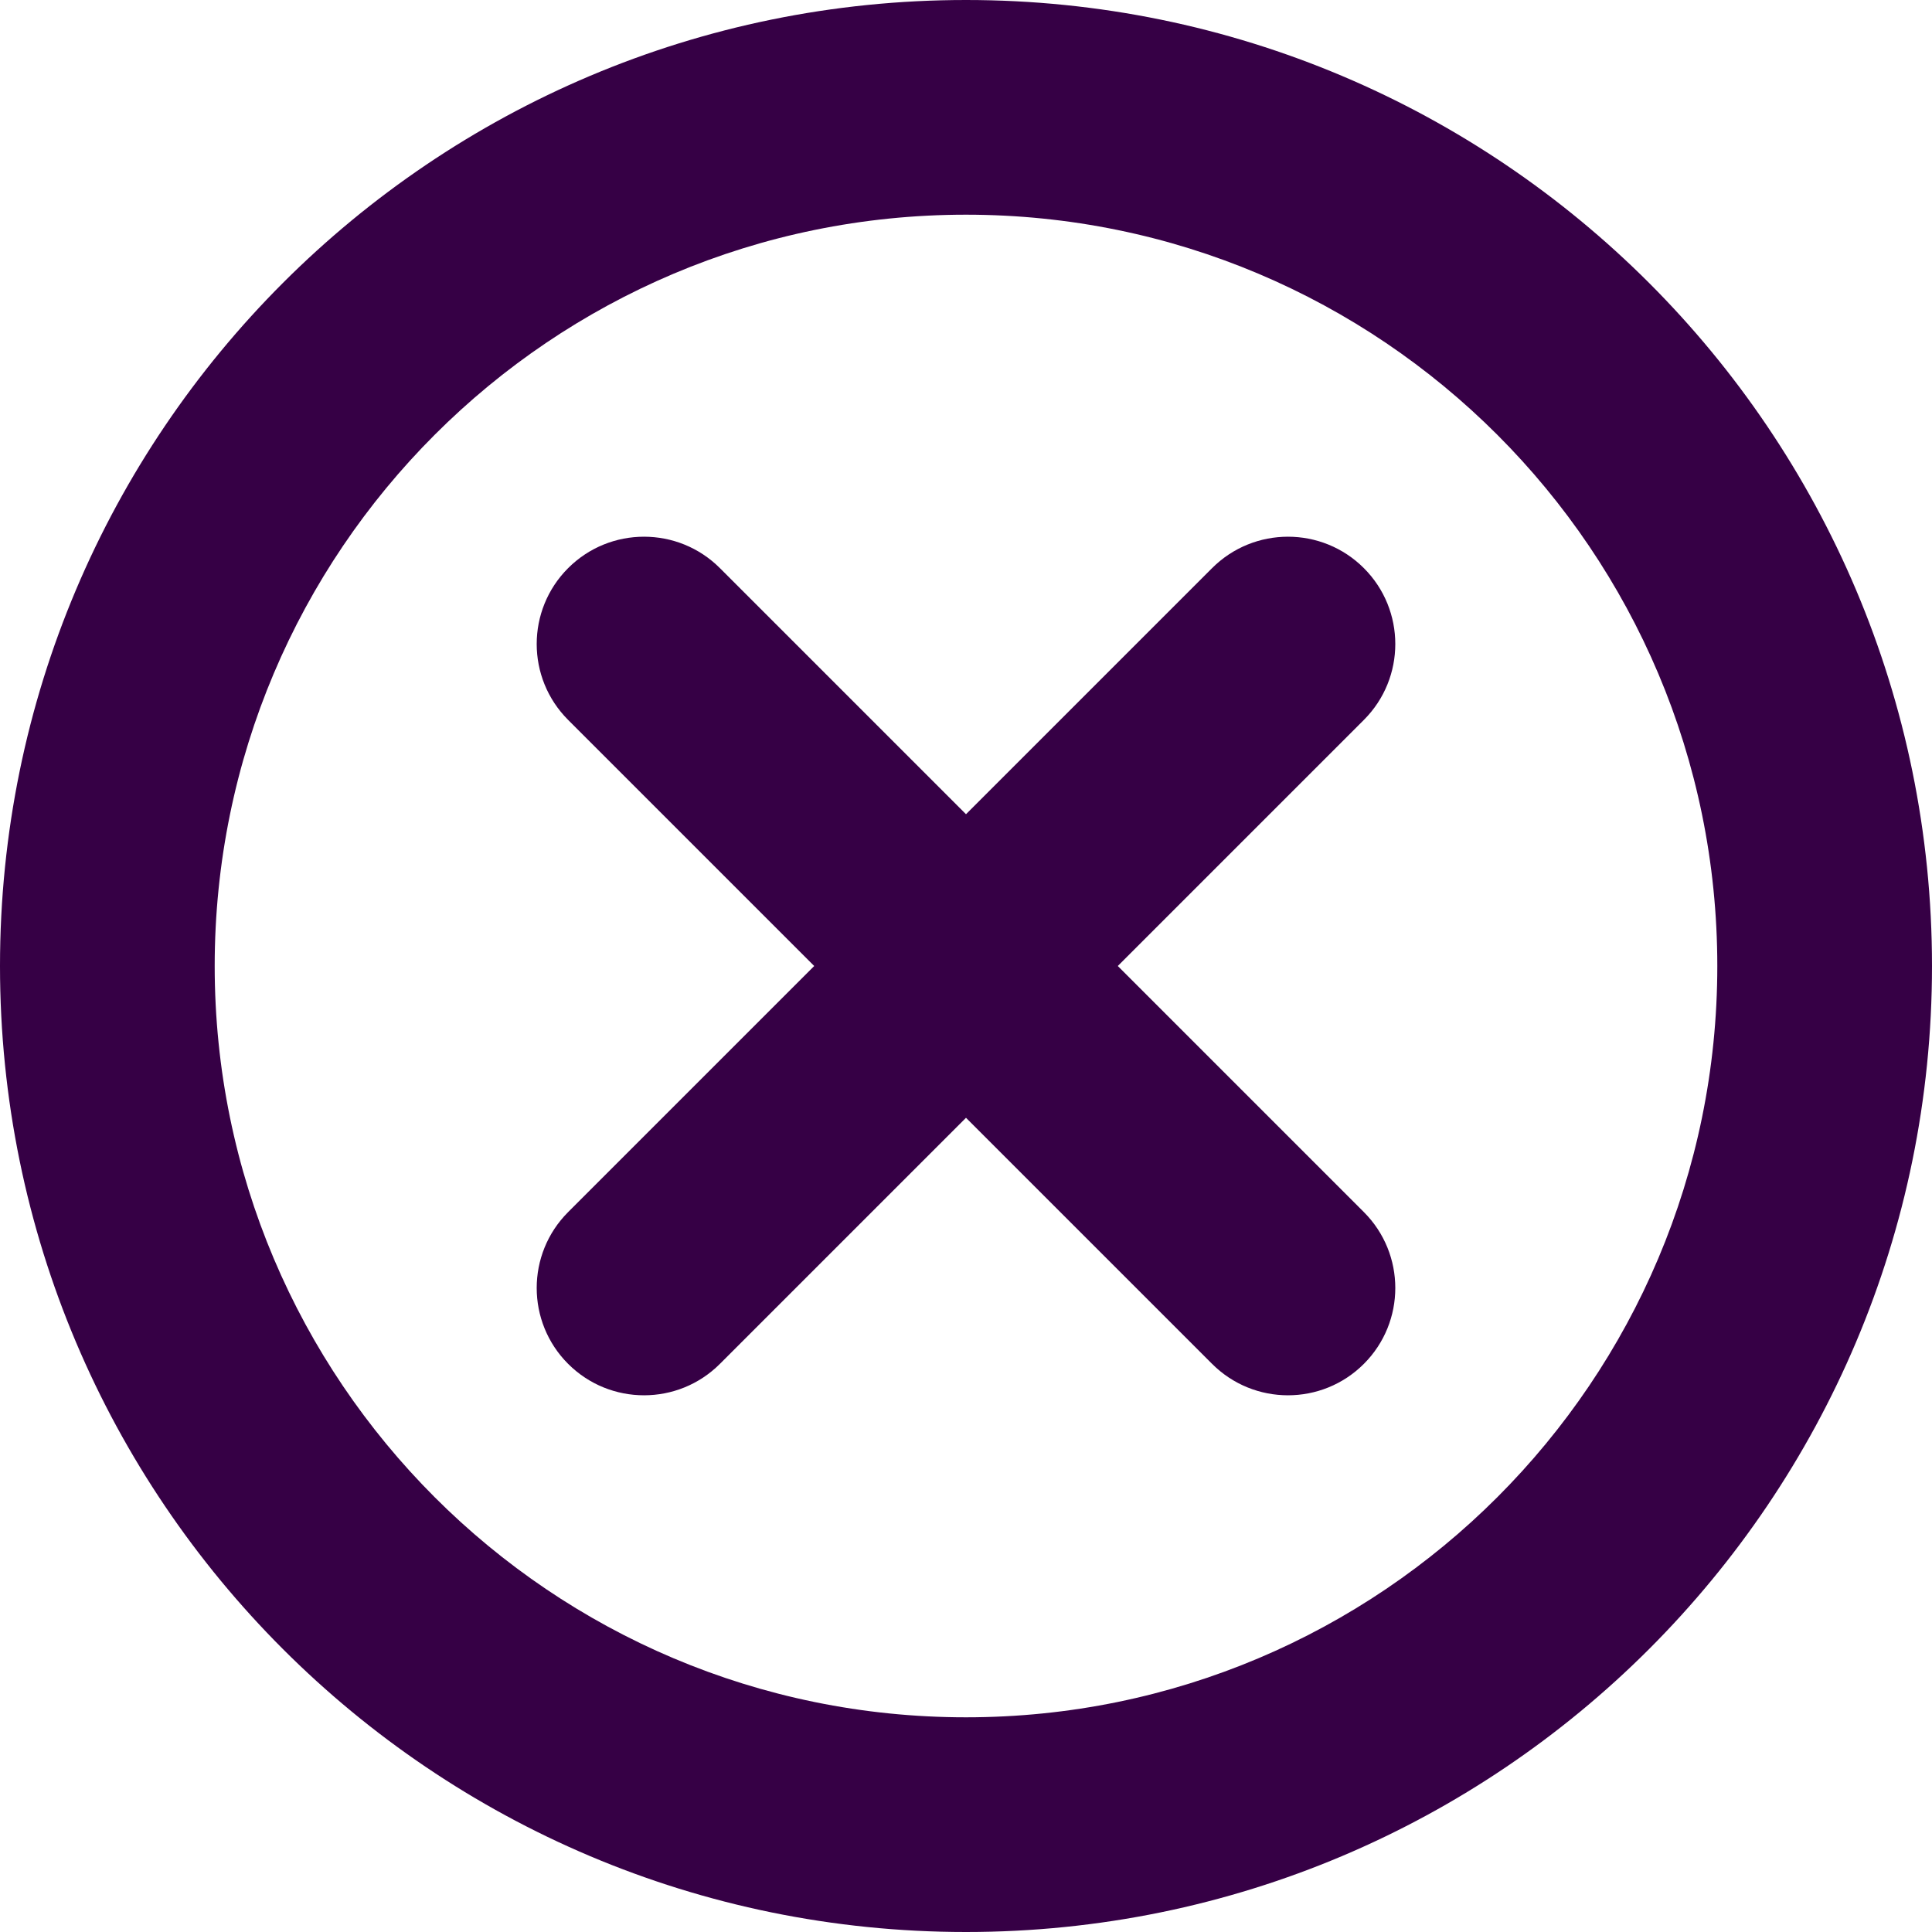 <?xml version="1.0" encoding="UTF-8" standalone="no"?>
<svg
   fill="none"
   height="32"
   viewBox="0 0 32 32"
   width="32"
   version="1.1"
   id="svg4"
   sodipodi:docname="face-cancel.svg"
   inkscape:export-filename="face-cancel.png"
   inkscape:export-xdpi="192"
   inkscape:export-ydpi="192"
   inkscape:version="1.1.1 (3bf5ae0d25, 2021-09-20)"
   xmlns:inkscape="http://www.inkscape.org/namespaces/inkscape"
   xmlns:sodipodi="http://sodipodi.sourceforge.net/DTD/sodipodi-0.dtd"
   xmlns="http://www.w3.org/2000/svg"
   xmlns:svg="http://www.w3.org/2000/svg">
  <defs
     id="defs8" />
  <sodipodi:namedview
     id="namedview6"
     pagecolor="#ffffff"
     bordercolor="#666666"
     borderopacity="1.0"
     inkscape:pageshadow="2"
     inkscape:pageopacity="0.0"
     inkscape:pagecheckerboard="0"
     showgrid="false"
     inkscape:zoom="25.75"
     inkscape:cx="15.980583"
     inkscape:cy="15.980583"
     inkscape:window-width="1920"
     inkscape:window-height="1013"
     inkscape:window-x="-9"
     inkscape:window-y="29"
     inkscape:window-maximized="1"
     inkscape:current-layer="svg4" />
  <path
     clip-rule="evenodd"
     d="M 16,3.556 C 9.127,3.556 3.556,9.127 3.556,16 3.556,22.873 9.127,28.444 16,28.444 22.873,28.444 28.444,22.873 28.444,16 28.444,9.127 22.873,3.556 16,3.556 Z M 0,16 C 0,7.163 7.163,0 16,0 24.837,0 32,7.163 32,16 32,24.837 24.837,32 16,32 7.163,32 0,24.837 0,16 Z M 9.41,9.41 c 0.694,-0.694 1.82,-0.694 2.514,0 L 16,13.486 20.076,9.41 c 0.694,-0.694 1.82,-0.694 2.514,0 0.694,0.694 0.694,1.82 0,2.514 L 18.514,16 22.59,20.076 c 0.694,0.694 0.694,1.82 0,2.514 -0.694,0.694 -1.82,0.694 -2.514,0 L 16,18.514 11.924,22.59 c -0.694,0.694 -1.82,0.694 -2.514,0 -0.694,-0.694 -0.694,-1.82 0,-2.514 L 13.486,16 9.41,11.924 c -0.694,-0.694 -0.694,-1.82 0,-2.514 z"
     fill="#360045"
     fill-rule="evenodd"
     id="path2"
     style="stroke-width:1.778" />
</svg>
